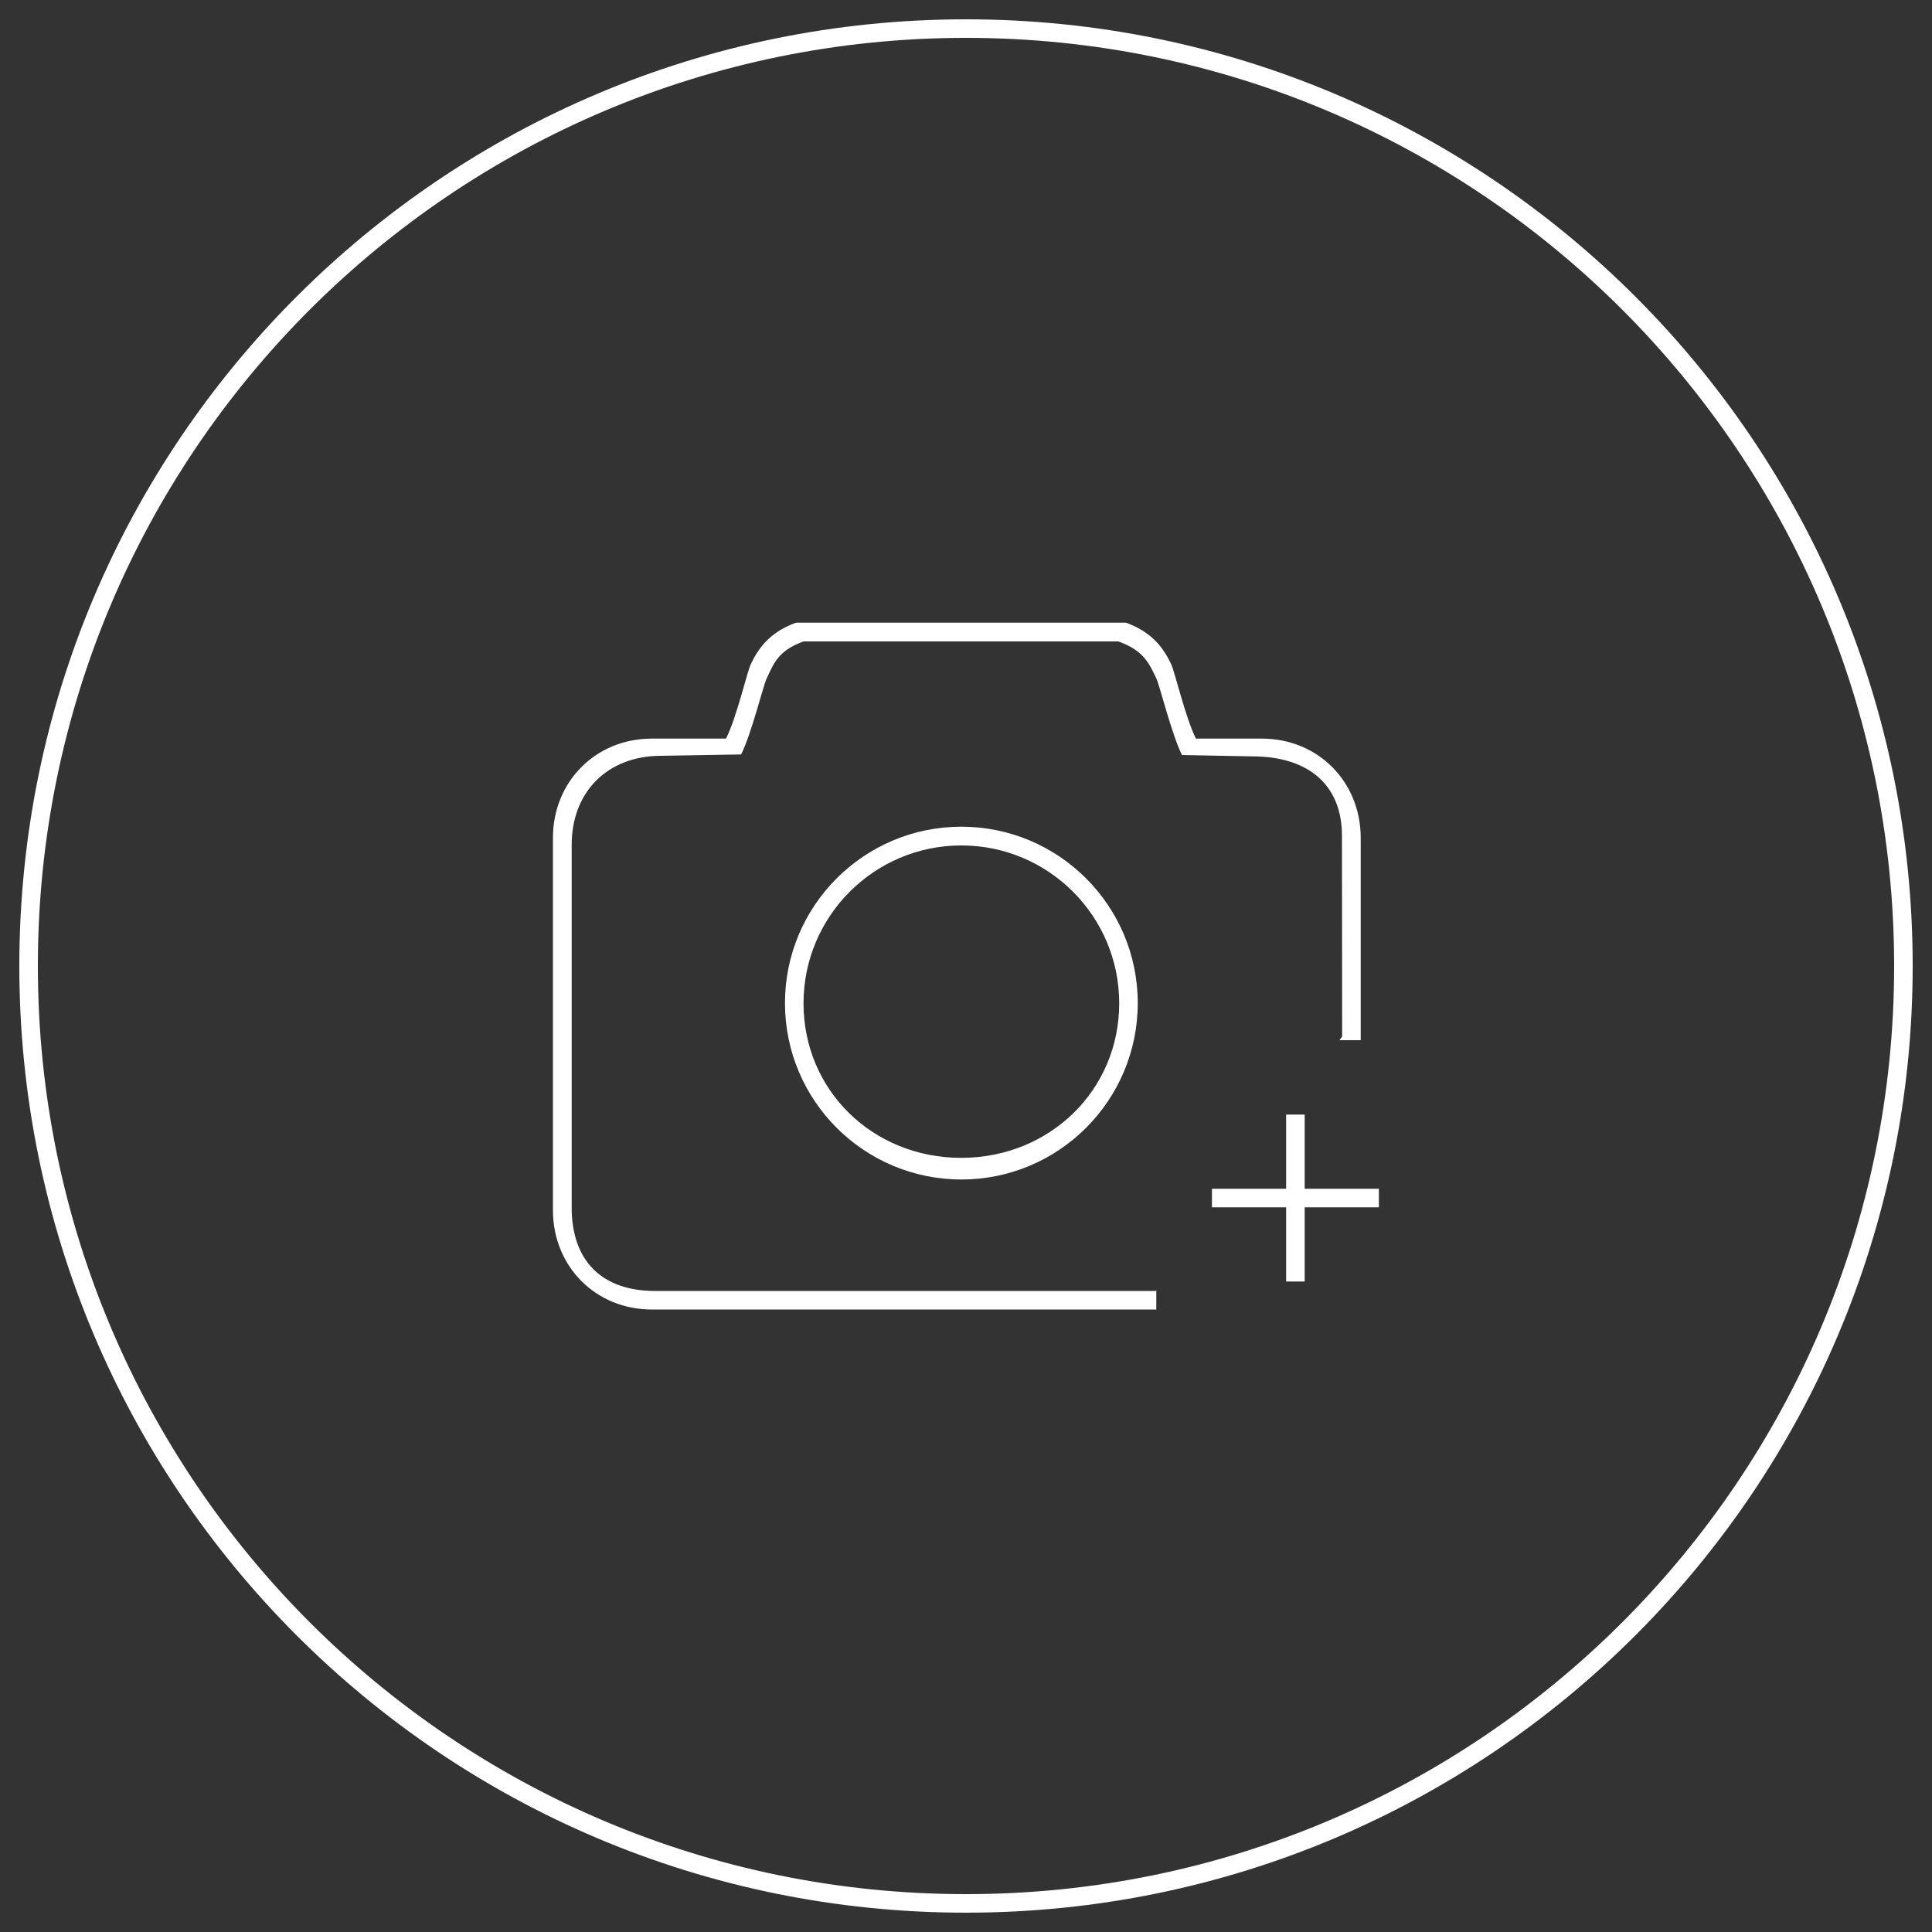 <svg xmlns="http://www.w3.org/2000/svg" xmlns:xlink="http://www.w3.org/1999/xlink" version="1.1" x="0px" y="0px" viewBox="0 0 1000 1000" enable-background="new 0 0 1000 1000" xml:space="preserve">
<rect x="0" y="0" width="1000" height="1000" fill="#333333" stroke="none"/>
<g><path d="M500,10C229.4,10,10,229.4,10,500c0,270.6,219.4,490,490,490c270.6,0,490-219.4,490-490S770.6,10,500,10z M500,980.4C234.7,980.4,19.6,765.3,19.6,500C19.6,234.7,234.7,19.6,500,19.6c265.3,0,480.4,215.1,480.4,480.4C980.4,765.3,765.3,980.4,500,980.4z" fill="#ffffff"/><path d="M497.6,427.9c-50.4,0-91.3,40.9-91.3,91.3c0,50.4,40.9,91.3,91.3,91.3c50.4,0,91.3-40.9,91.3-91.3C588.9,468.8,548,427.9,497.6,427.9z M497.5,599.3c-45.7,0-81.6-34.9-81.6-80c0-45.1,36.6-81.7,81.7-81.7c45.1,0,81.7,36.6,81.7,81.7C579.3,564.4,543.2,599.3,497.5,599.3z M598.5,351.1c1.8,3.8,8,29.2,13.3,39.7l36.5,0.7c27.7,0,46.3,13.7,46.3,41.2l0.1,103.8l-1.4,1.9h11V433.7c0-29.1-22.1-51.4-51.2-51.4h-34.1c-5.5-11.1-10.9-34.5-12.8-38.5c-3.5-7.3-9-16.3-23.4-21.5H412c-14.4,5.2-19.9,14.2-23.4,21.5c-1.9,4-7.3,27.5-12.8,38.5h-38.4c-29.1,0-51.2,22.3-51.2,51.4v192.7c0,29.1,22.1,51.4,51.2,51.4h265.8l0,0h-4.7v-10l-0.3,0.4l-259.1,0c-27.7,0-43.2-15.7-43.2-43.2l0-187.7c0-27.5,18.6-46.1,46.3-46.1l41.4-0.7c5.3-10.5,11.4-35.5,13.2-39.3c3.4-6.9,5.4-14.3,19.1-19.2h162.9C592.4,336.7,595.1,344.2,598.5,351.1z M675.3,615.3v-38.4h-9.6v38.4h-38.4v9.6h38.4v38.4h9.6v-38.4h38.4v-9.6H675.3z" fill="#ffffff"/></g>
</svg>